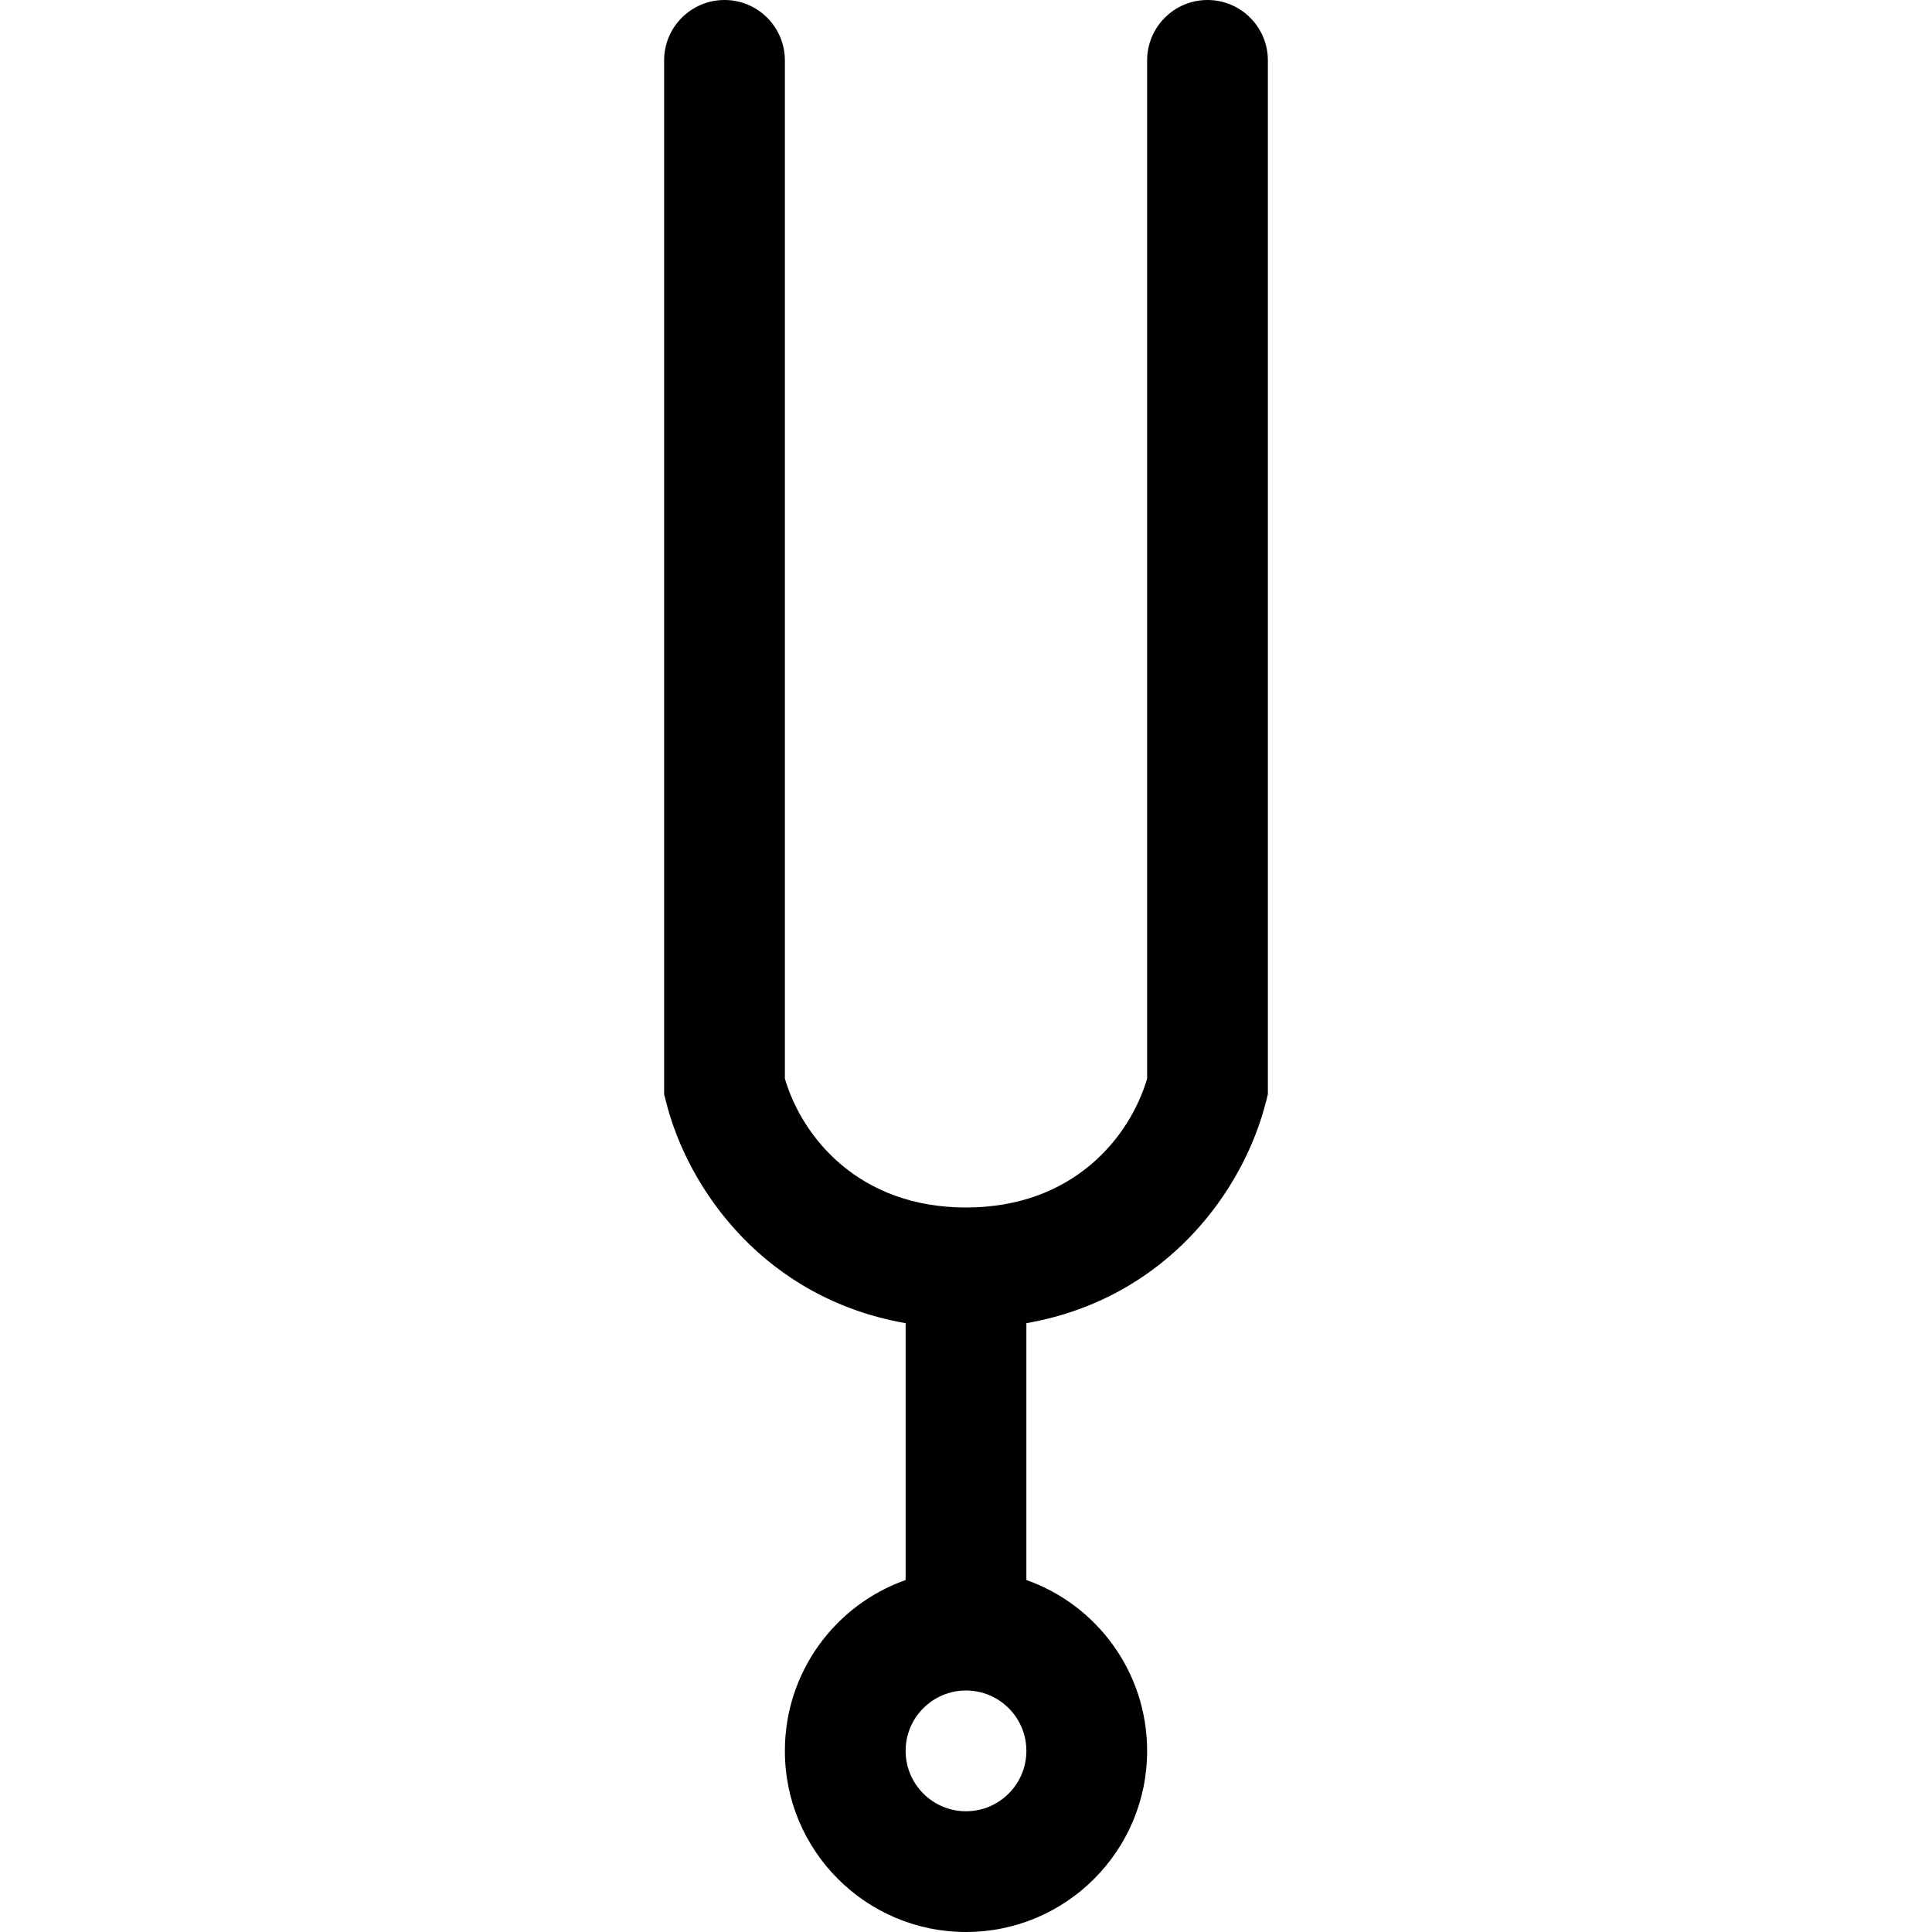 <svg width="16" height="16" viewBox="0 0 16 16" xmlns="http://www.w3.org/2000/svg">
	<path fill-rule="evenodd" clip-rule="evenodd" d="M6 0C6.276 0 6.5 0.224 6.5 0.5V8.933C6.644 9.42 7.113 10 8 10C8.887 10 9.356 9.42 9.5 8.933V0.5C9.5 0.224 9.724 0 10 0C10.276 0 10.5 0.224 10.5 0.5V9.062L10.485 9.121C10.301 9.858 9.661 10.755 8.5 10.958V13.085C9.083 13.291 9.5 13.847 9.5 14.5C9.5 15.328 8.828 16 8 16C7.172 16 6.5 15.328 6.5 14.5C6.5 13.847 6.917 13.291 7.5 13.085V10.958C6.339 10.755 5.699 9.858 5.515 9.121L5.5 9.062V0.5C5.5 0.224 5.724 0 6 0ZM8 14C7.724 14 7.5 14.224 7.5 14.5C7.5 14.776 7.724 15 8 15C8.276 15 8.5 14.776 8.5 14.5C8.5 14.224 8.276 14 8 14Z" />
</svg>
